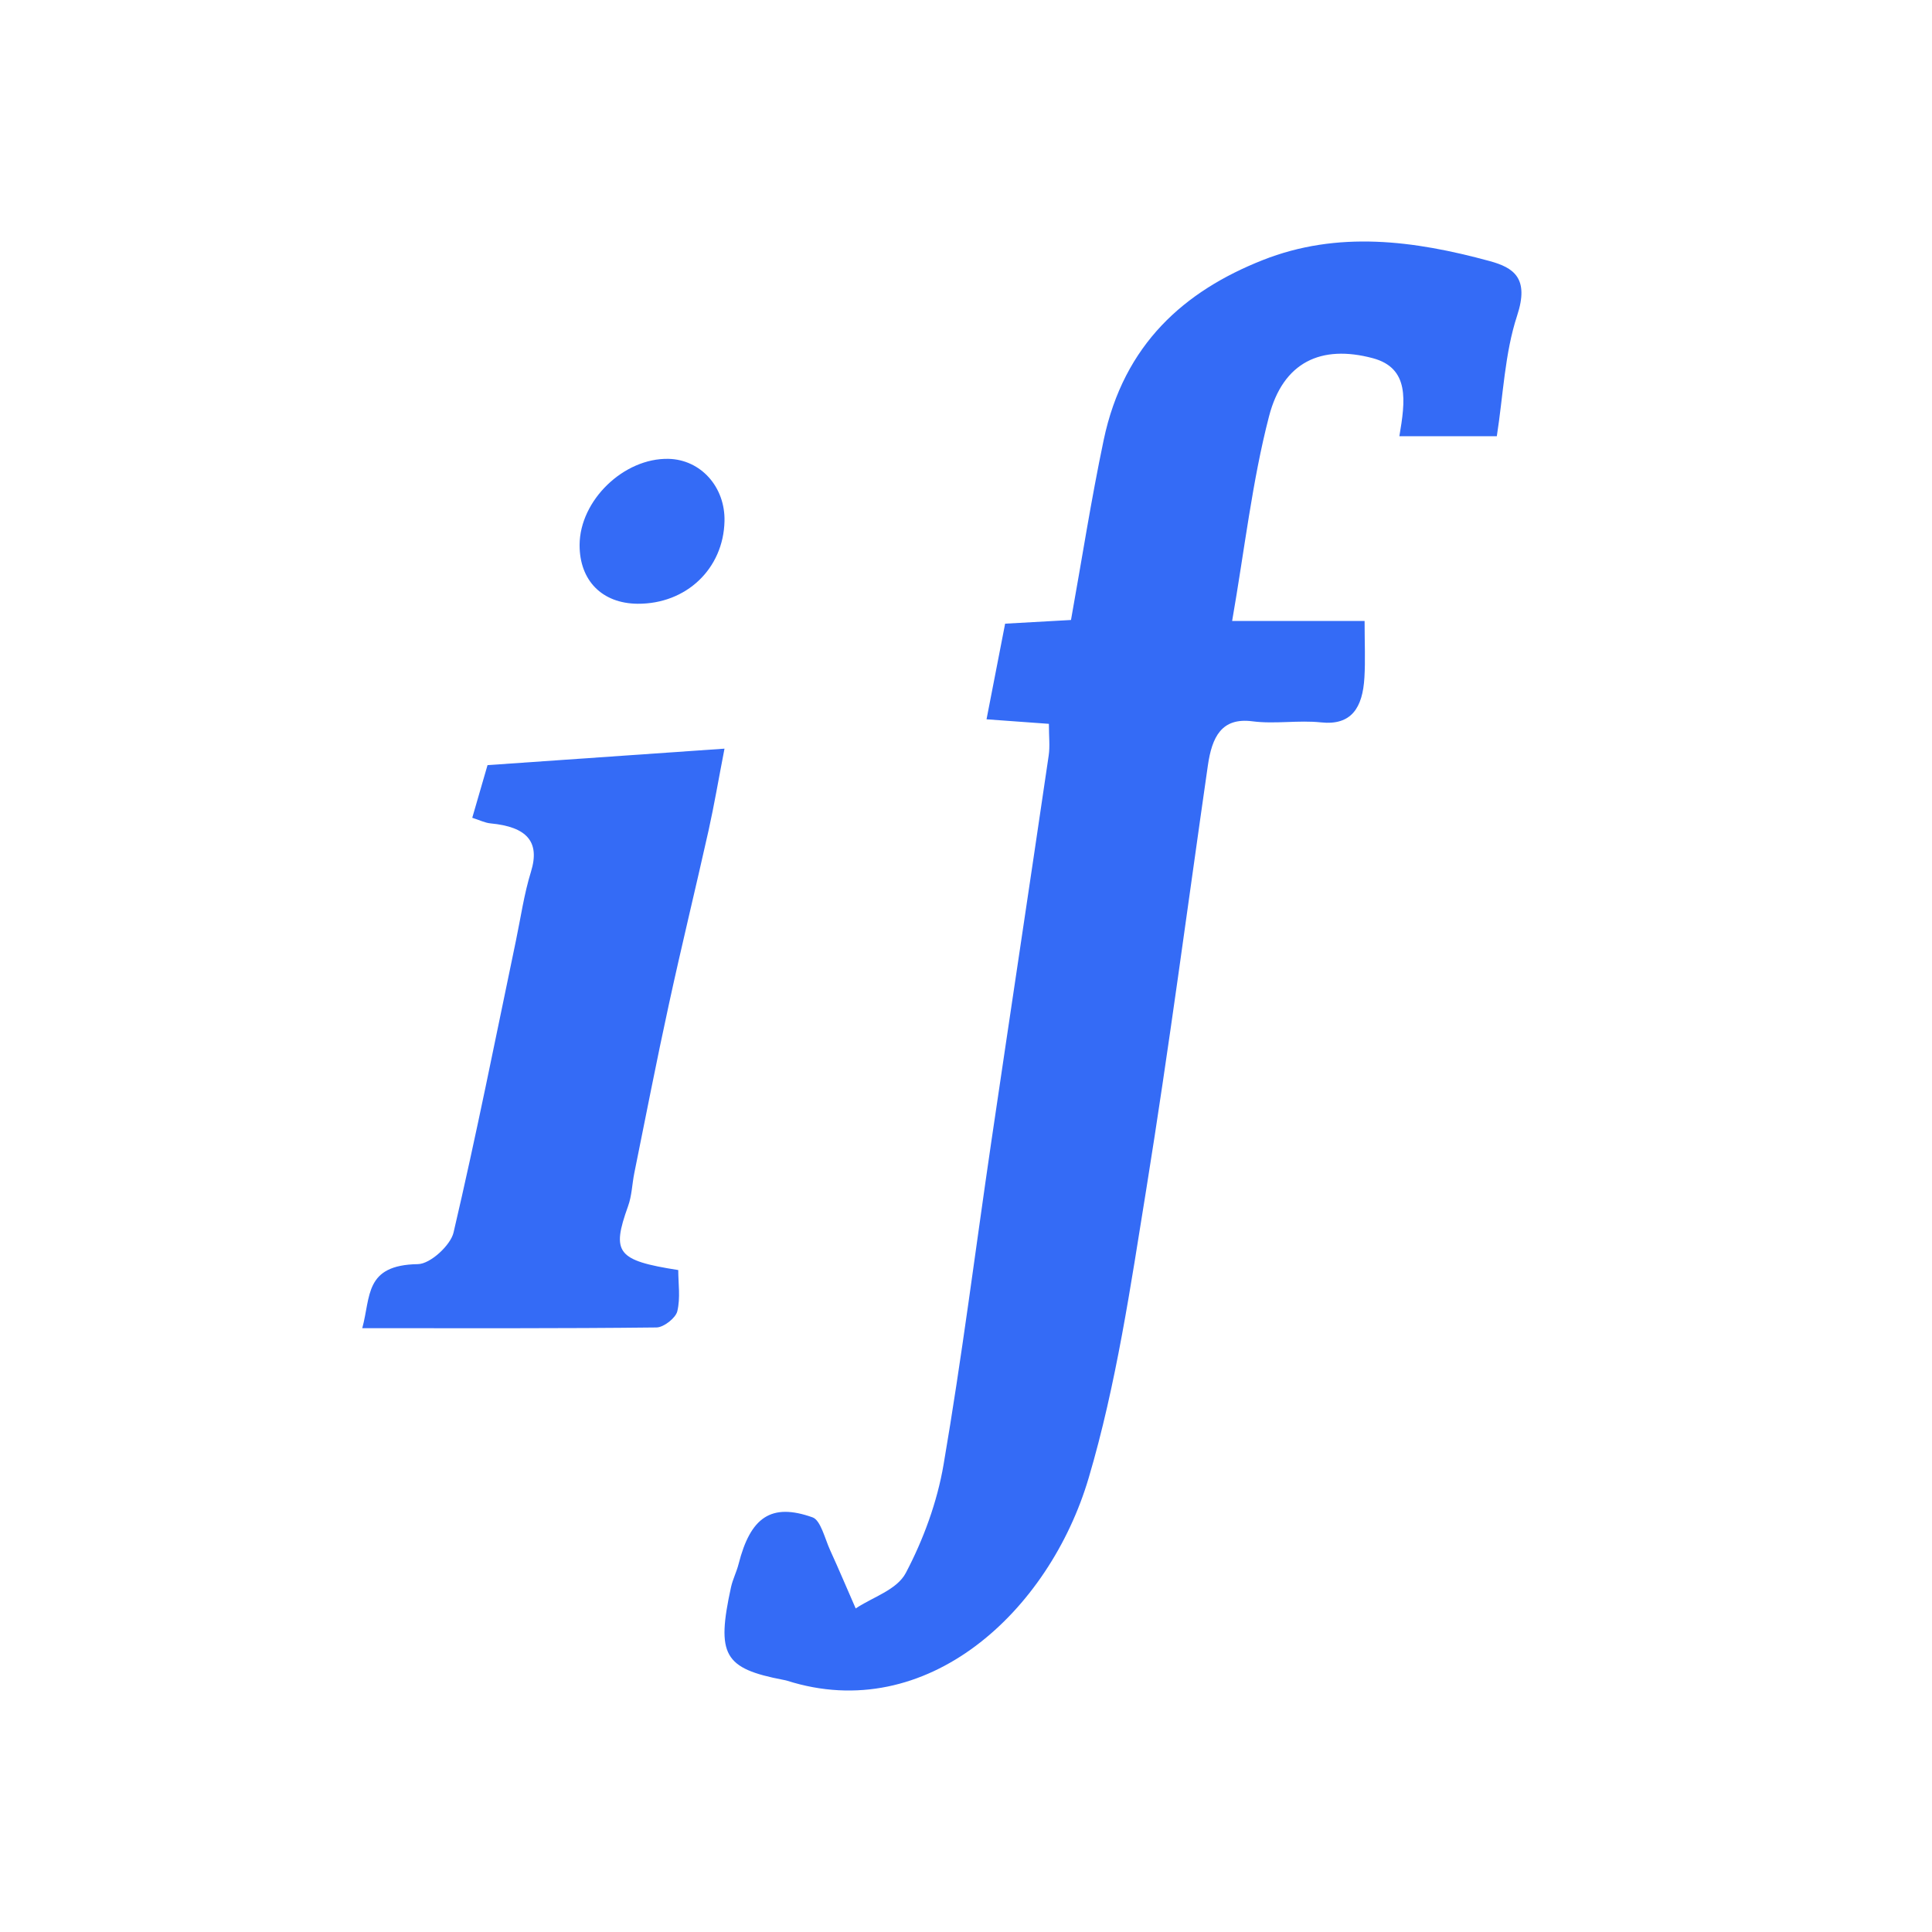 <!--?xml version="1.0" encoding="UTF-8"?-->
<svg width="32px" height="32px" viewBox="0 0 32 32" version="1.1" xmlns="http://www.w3.org/2000/svg" xmlns:xlink="http://www.w3.org/1999/xlink">
    <title>1126-if</title>
    <g id="1126-if" stroke="none" stroke-width="1" fill="none" fill-rule="evenodd">
        <g id="编组" transform="translate(6, 4)" fill="#000000" fill-rule="nonzero">
            <path d="M18.673,0.324 C19.073,0.433 19.333,0.607 19.128,1.229 C18.923,1.851 18.898,2.55 18.792,3.225 L17.178,3.225 C17.277,2.64 17.352,2.096 16.735,1.932 C15.886,1.706 15.253,1.992 15.019,2.896 C14.741,3.967 14.616,5.09 14.408,6.285 L16.602,6.285 C16.602,6.65 16.616,6.937 16.599,7.222 C16.57,7.722 16.384,8.019 15.88,7.965 C15.504,7.925 15.118,7.996 14.743,7.947 C14.232,7.881 14.074,8.208 14.006,8.679 C13.669,11.017 13.362,13.361 12.987,15.691 C12.727,17.301 12.489,18.935 12.032,20.479 C11.38,22.686 9.353,24.577 7.034,23.837 C7.015,23.831 6.995,23.828 6.976,23.824 C5.989,23.635 5.862,23.413 6.108,22.288 C6.137,22.157 6.2,22.036 6.233,21.906 C6.43,21.13 6.772,20.888 7.458,21.132 C7.593,21.179 7.662,21.485 7.751,21.679 C7.896,21.996 8.032,22.32 8.173,22.641 C8.458,22.45 8.855,22.335 9.004,22.051 C9.292,21.504 9.523,20.88 9.629,20.255 C9.932,18.485 10.156,16.698 10.418,14.918 C10.733,12.782 11.056,10.647 11.37,8.511 C11.392,8.361 11.373,8.204 11.373,7.989 C11.011,7.963 10.719,7.941 10.34,7.914 C10.448,7.357 10.544,6.862 10.648,6.33 C11.009,6.31 11.363,6.29 11.739,6.269 C11.92,5.262 12.074,4.269 12.28,3.29 C12.615,1.692 13.627,0.818 14.912,0.309 C16.158,-0.185 17.423,-0.016 18.673,0.324 Z M6,8.4 C5.903,8.899 5.831,9.327 5.737,9.751 C5.522,10.713 5.288,11.671 5.079,12.634 C4.876,13.564 4.695,14.498 4.506,15.43 C4.469,15.613 4.466,15.804 4.402,15.98 C4.126,16.749 4.216,16.877 5.234,17.036 C5.234,17.259 5.272,17.497 5.218,17.72 C5.192,17.828 4.995,17.986 4.873,17.987 C3.284,18.005 1.694,17.999 0,17.999 C0.144,17.474 0.033,16.952 0.922,16.938 C1.13,16.935 1.464,16.622 1.512,16.415 C1.888,14.809 2.208,13.194 2.545,11.582 C2.625,11.2 2.679,10.812 2.795,10.437 C2.948,9.94 2.725,9.695 2.126,9.638 C2.031,9.629 1.942,9.583 1.822,9.545 C1.909,9.247 1.989,8.971 2.075,8.673 C3.354,8.584 4.636,8.495 6,8.4 Z M5.074,3.6 C5.607,3.613 6.013,4.065 6,4.632 C5.982,5.421 5.366,6.006 4.56,6 C3.973,5.995 3.598,5.616 3.6,5.026 C3.602,4.288 4.332,3.583 5.074,3.6 Z" id="形状" fill="#346bf6"></path>
        </g>
    </g>
</svg>